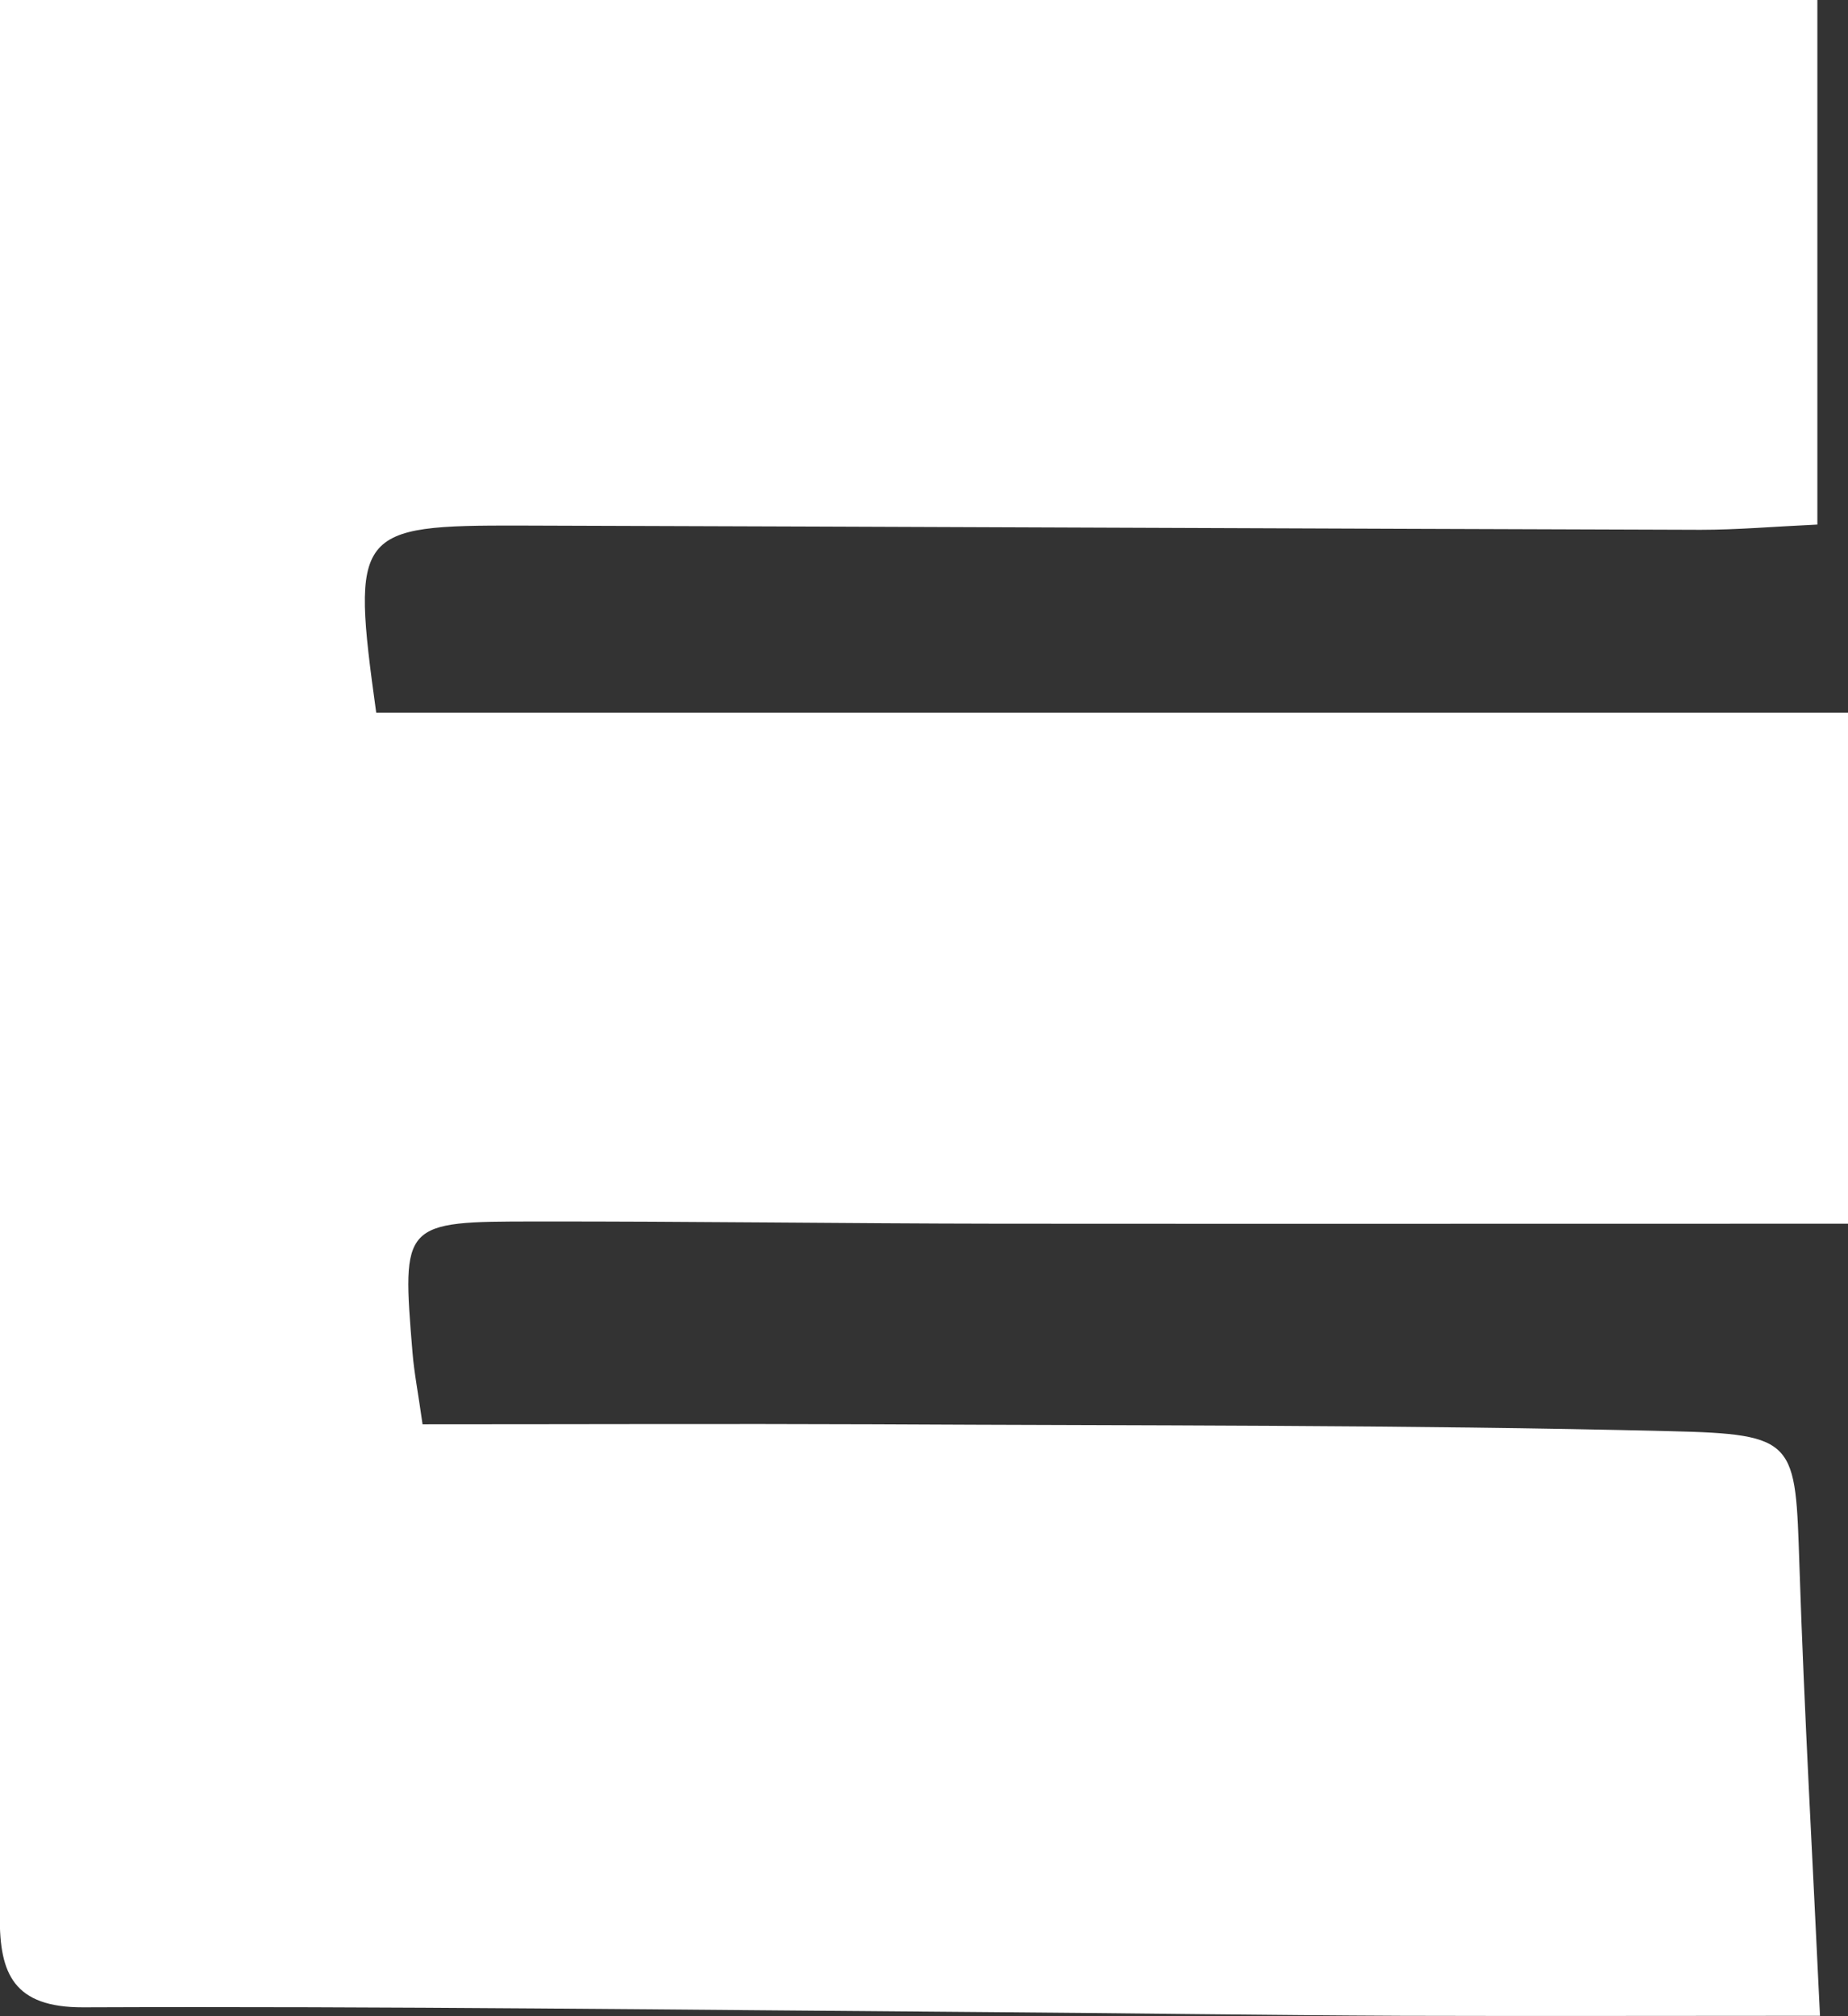 <?xml version="1.0" encoding="UTF-8"?>
<svg id="_레이어_2" data-name="레이어 2" xmlns="http://www.w3.org/2000/svg" viewBox="0 0 91.71 100">
  <rect x="0" y="0" width="91.71" height="100" fill="#333333" stroke="none"/>
  <defs>
    <style>
      .cls-1 {
        fill: #fff;
        stroke-width: 0px;
      }
    </style>
  </defs>
  <g id="_레이어_1-2" data-name="레이어 1">
    <path class="cls-1" d="M20.97,70.65c7.71,0,15.06-.03,22.41,0,13.16.07,26.32.02,39.47.34,6.34.15,6.24.48,6.45,6.68.24,7.32.66,14.63,1.02,22.32-7.25,0-14,.02-20.74,0-6.78-.03-13.56-.13-20.35-.18-15.03-.11-30.06-.3-45.1-.24-3.46.01-4.15-1.67-4.14-4.48.02-8.82,0-17.64-.01-26.47C0,45.64,0,22.66,0,0h90.19v26.02c-2.15.1-3.98.26-5.8.26-19.52-.06-39.04-.15-58.56-.21-8.2-.02-8.41.25-7.16,9.28h73.04v25.35c-14.18,0-28.16.01-42.15,0-7.66-.01-15.33-.12-22.99-.11-6.62,0-6.63.05-6.1,6.49.08,1,.28,2,.5,3.57Z"/>
  </g>
</svg>